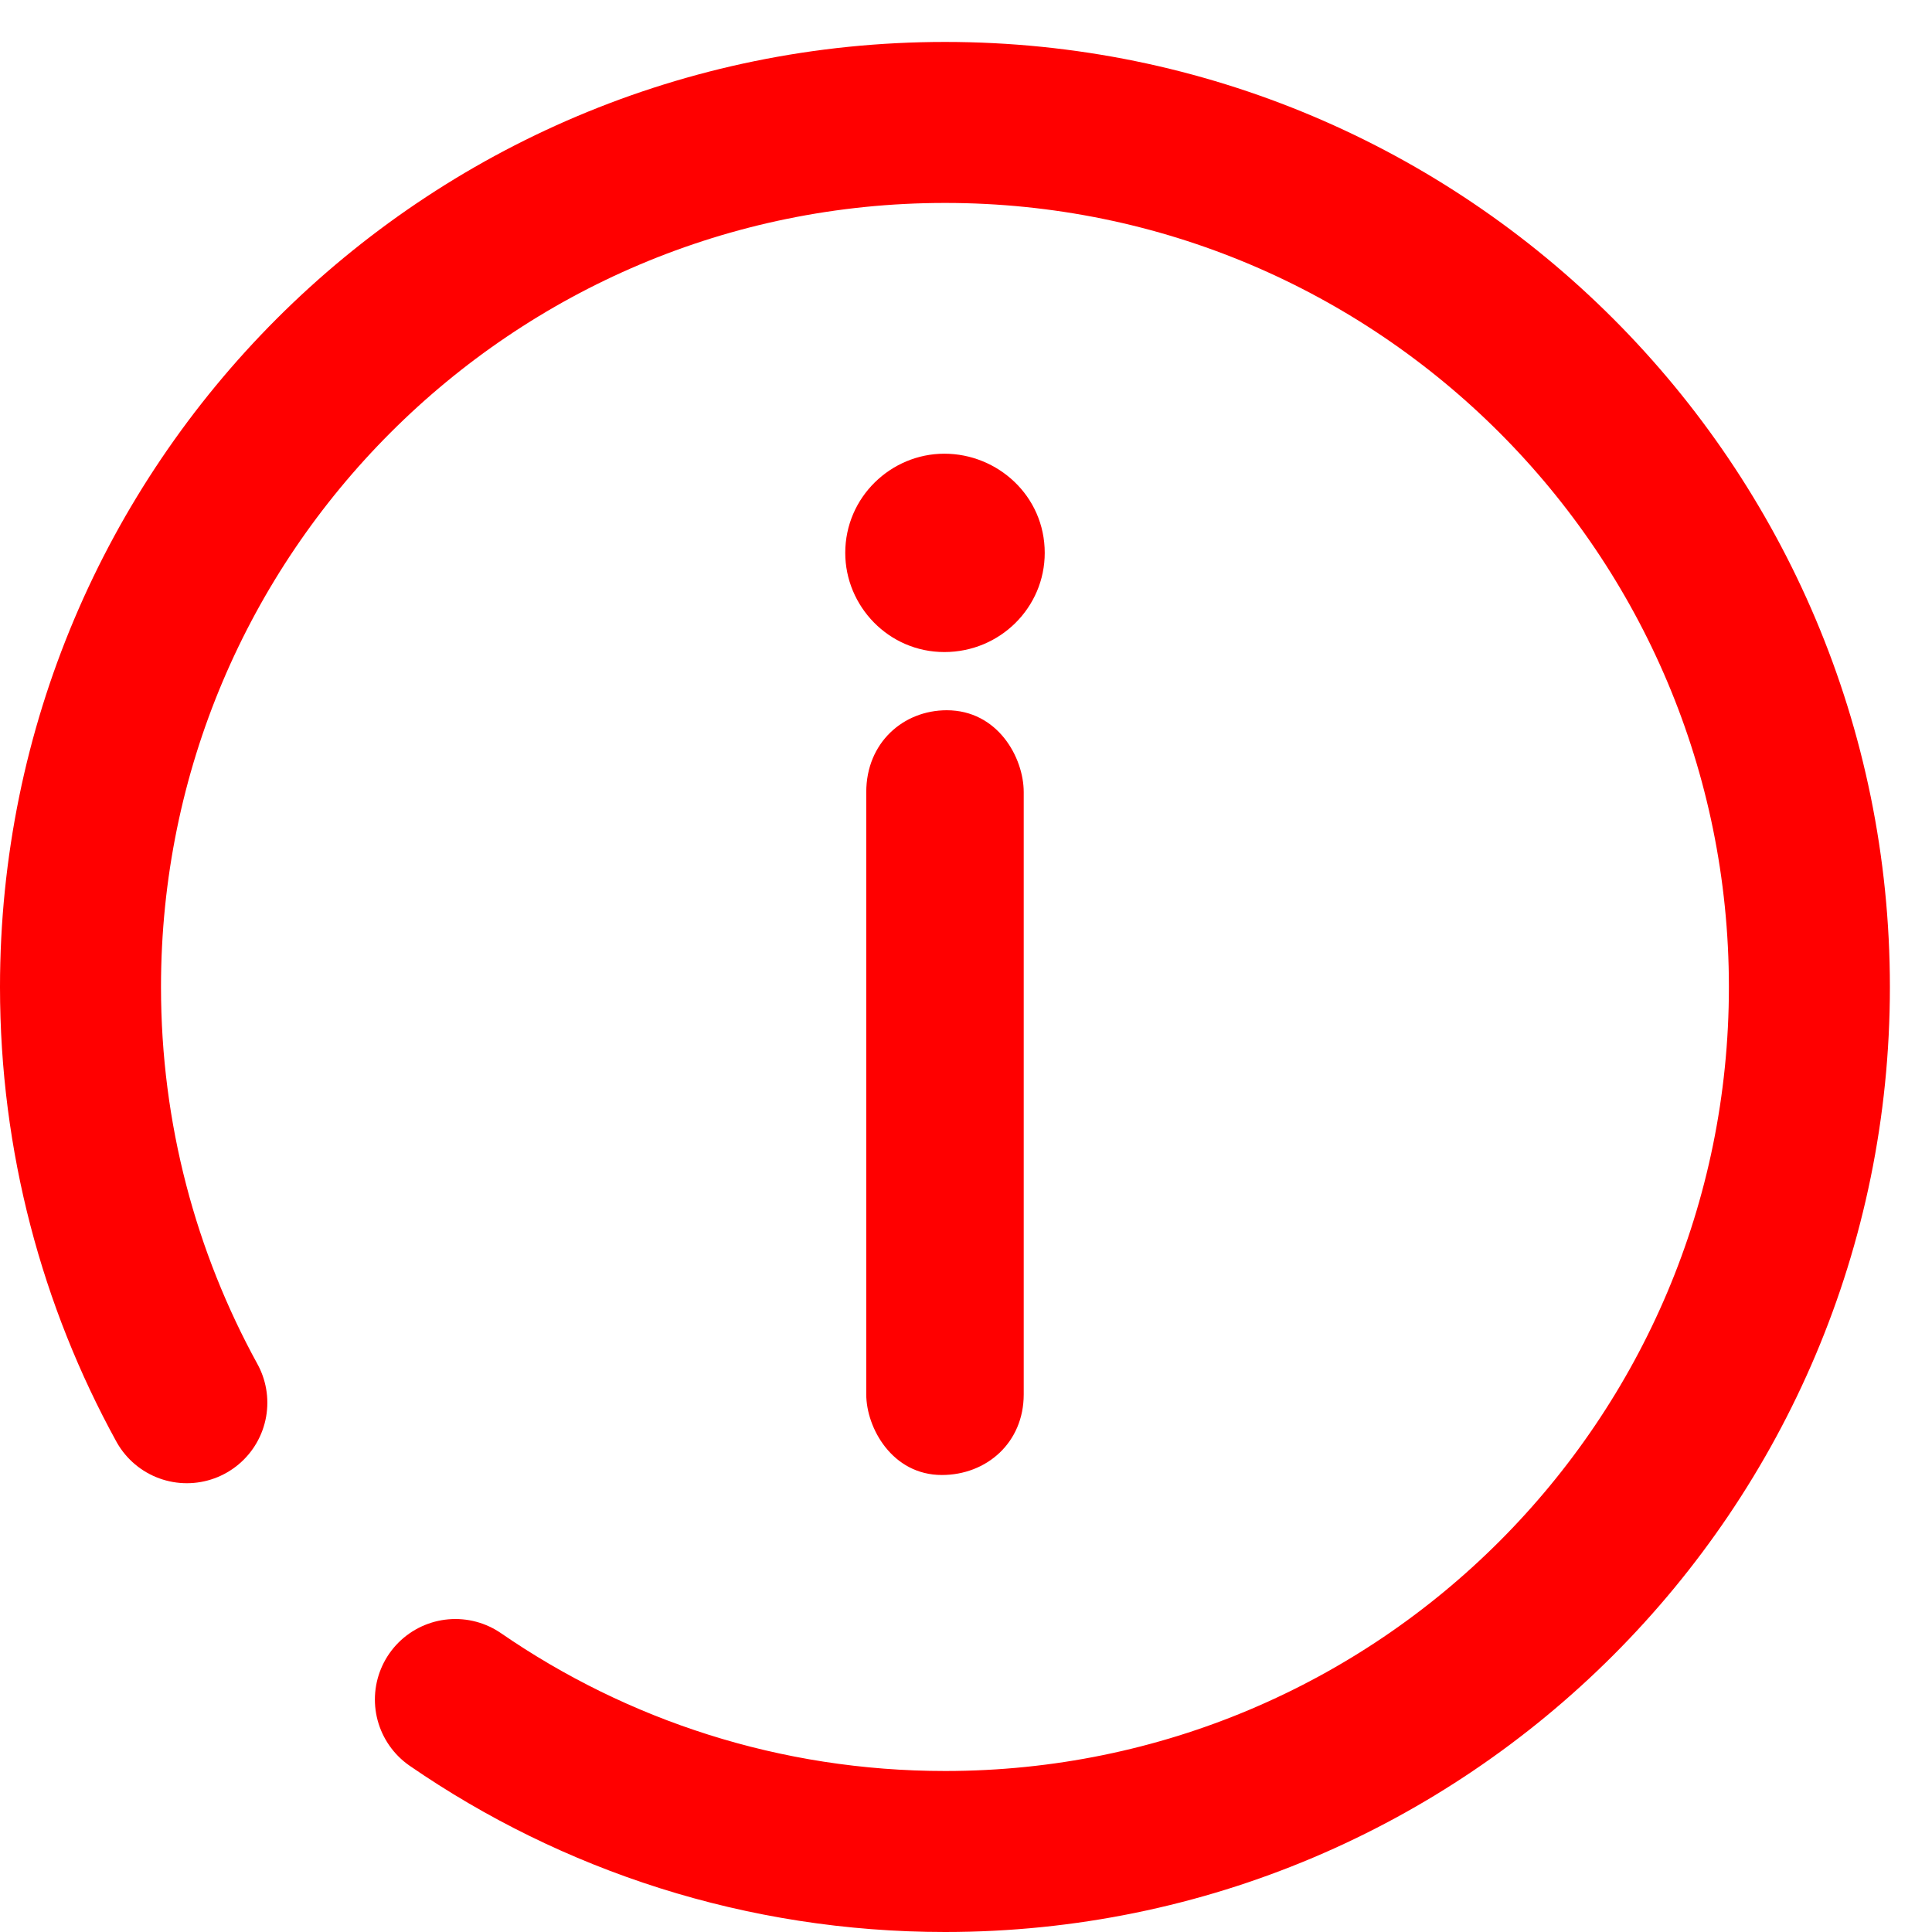 <svg width="24" height="24" viewBox="0 0 24 24" xmlns="http://www.w3.org/2000/svg" xmlns:sketch="http://www.bohemiancoding.com/sketch/ns"><title>info--red</title><desc>Created with Sketch.</desc><g sketch:type="MSLayerGroup" fill="none"><path d="M2.321 17.425c-.84-1.53-1.321-3.292-1.321-5.164 0-5.933 4.807-10.74 10.74-10.74 5.932 0 10.737 4.807 10.737 10.74s-4.806 10.739-10.737 10.739c-2.259 0-4.354-.697-6.083-1.888" stroke="#f00" stroke-width="2" stroke-linecap="round" stroke-linejoin="round" sketch:type="MSShapeGroup"/><path d="M12.717 17.322c0 .601-.463 1.001-1.017 1.001-.616 0-.939-.585-.939-1.001v-7.482c0-.616.462-1.017 1-1.017.632 0 .956.586.956 1.017v7.482zm.261-10.454c0 .678-.554 1.232-1.247 1.232-.693 0-1.231-.571-1.231-1.232 0-.693.569-1.232 1.231-1.232.662 0 1.247.524 1.247 1.232z" fill="#f00" sketch:type="MSShapeGroup"/></g></svg>
